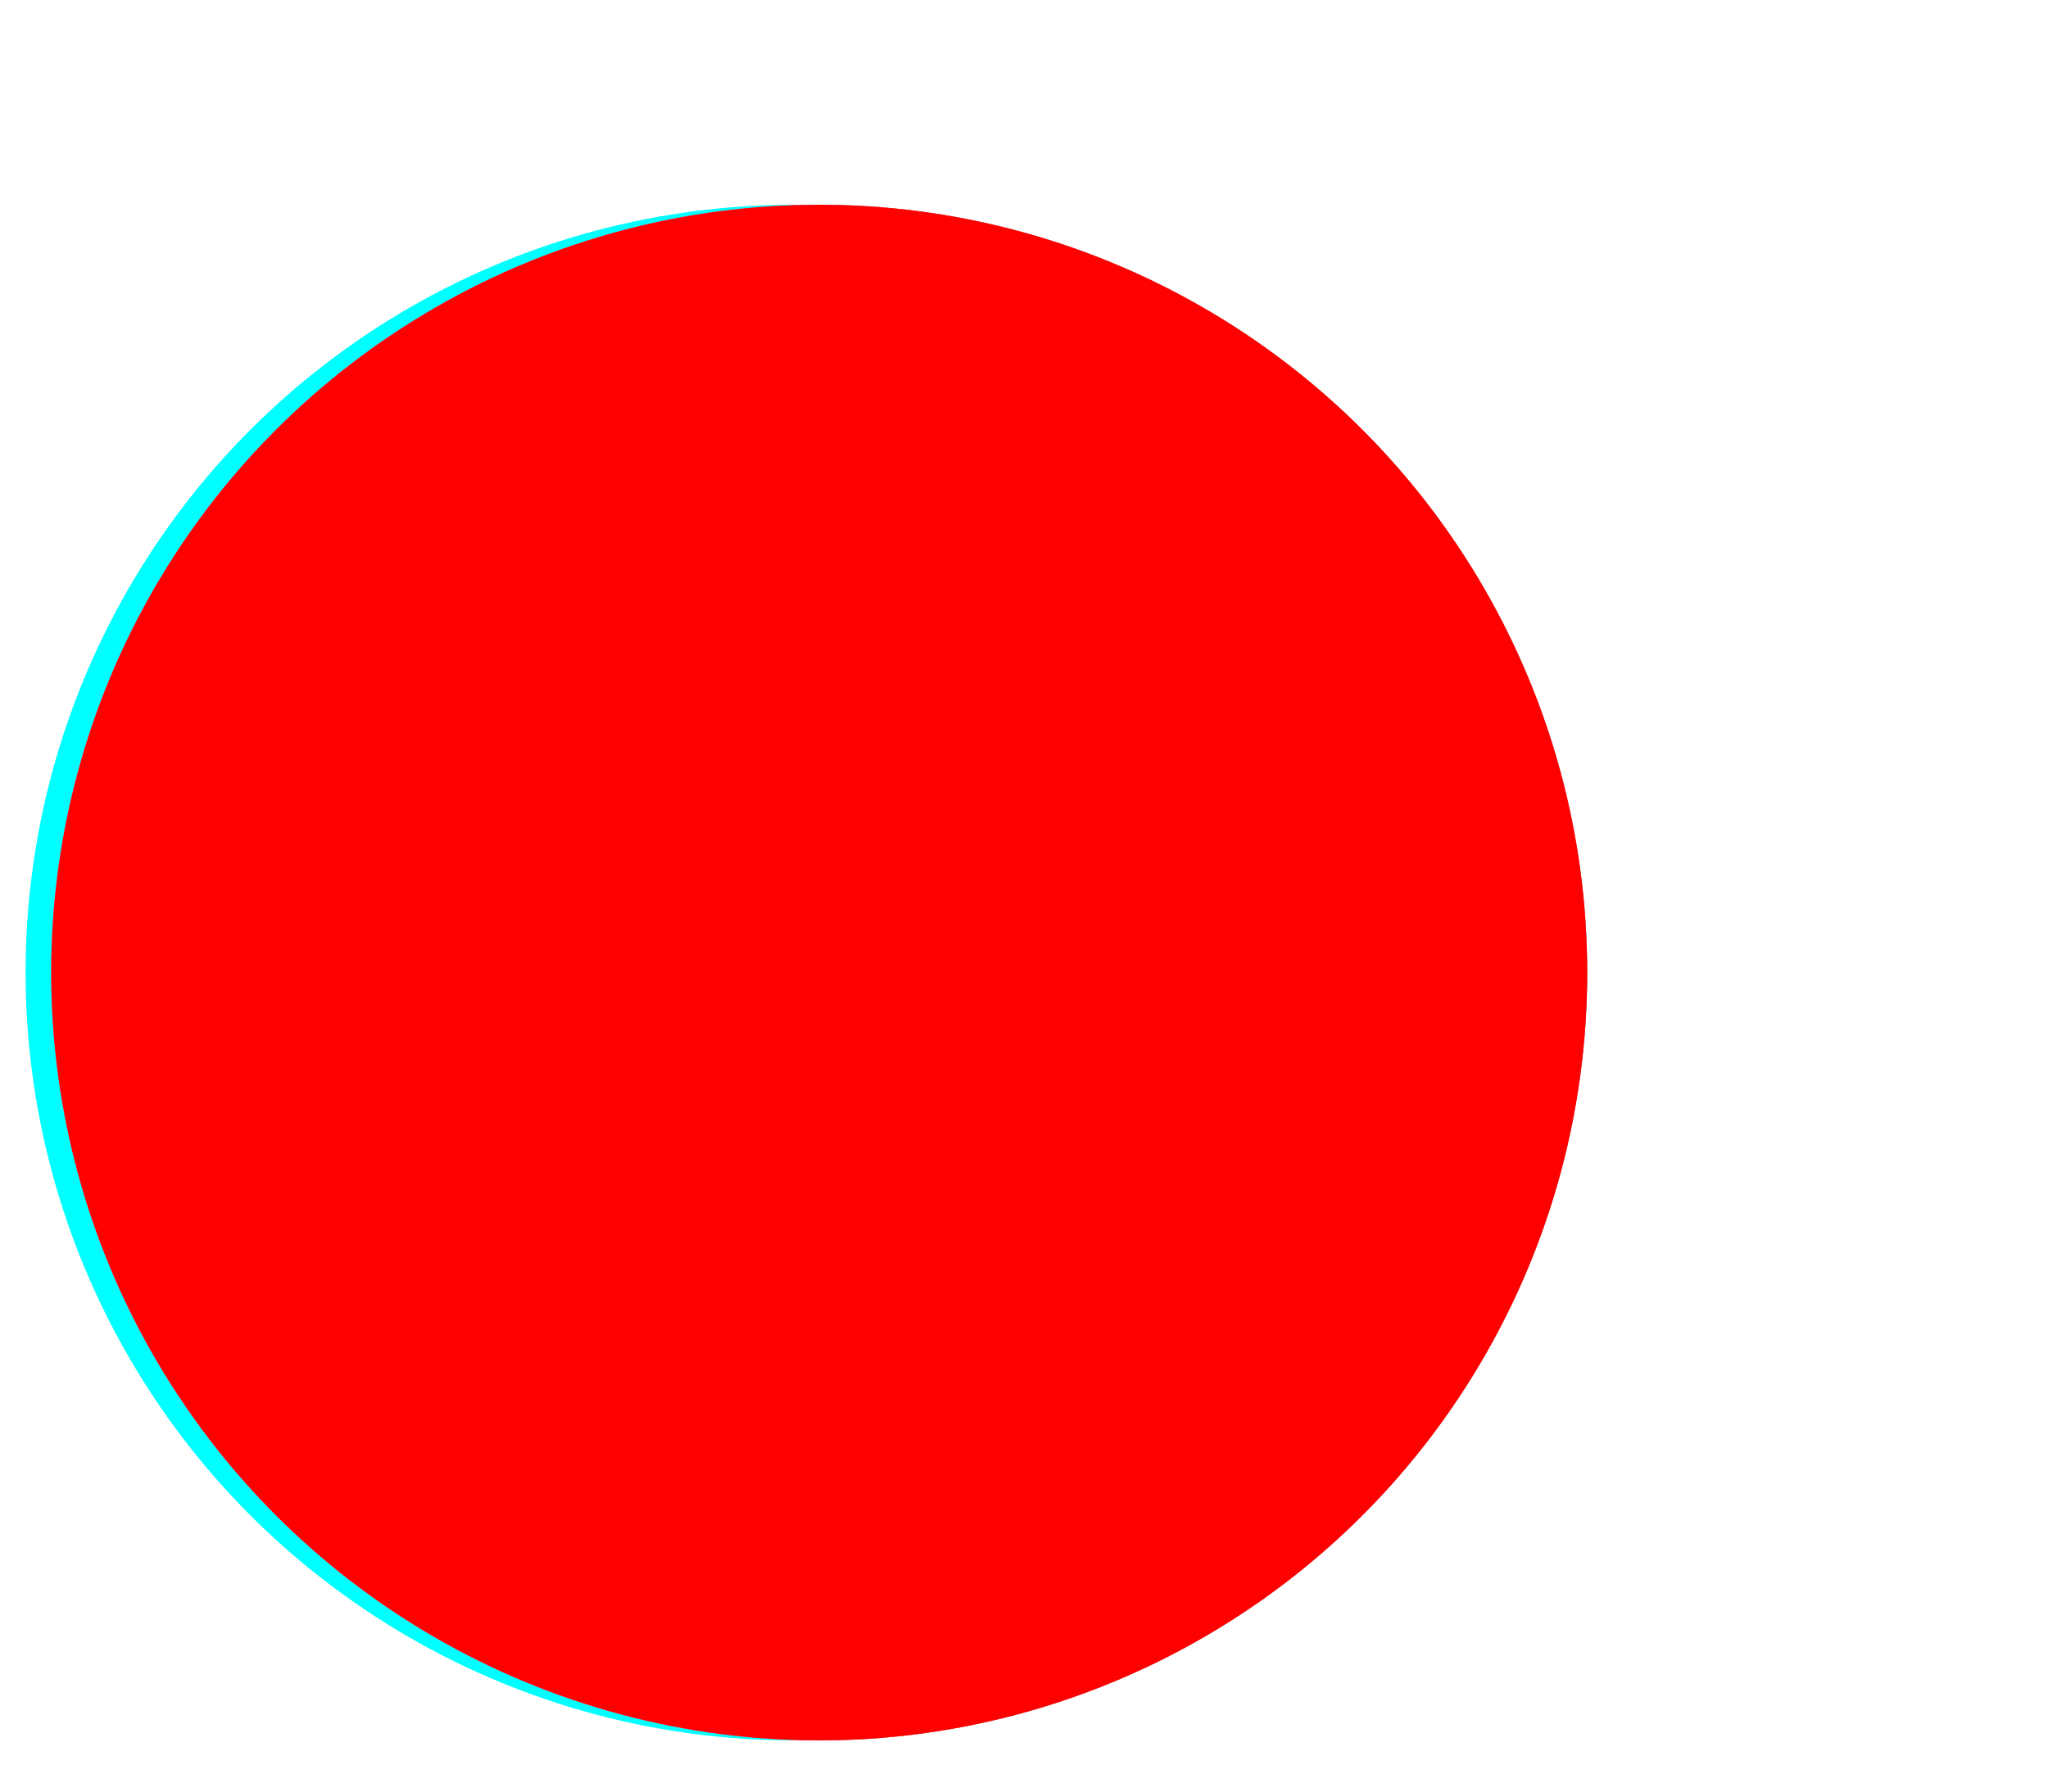 <svg id="organic-blob" width="400" height="350" background="red" xmlns="http://www.w3.org/2000/svg" filter="url(#goo)" fill="royalblue">
  <defs>
    <filter id="goo">
      <!-- tympanus.net/codrops/creative-gooey-effects -->
      <feGaussianBlur in="SourceGraphic" stdDeviation="10" result="blur" />
      <feColorMatrix in="blur" mode="matrix" values="1 0 0 0 0  0 1 0 0 0  0 0 1 0 0  0 0 0 19 -9" result="goo" />
      <feComposite in="SourceGraphic" in2="goo" operator="atop"/>
    </filter> 
     <pattern id="image" patternUnits="userSpaceOnUse" height="300" width="300">
      <image x="0" y="0" height="300" width="300" ></image>
    </pattern>   
  </defs>

 <g>
  <circle r="150" cy="190" cx="160" fill="limegreen">
    <animateTransform attributeType="xml" attributeName="transform" type="rotate" from="0 160 200" to="360 165 185" dur="1s" repeatCount="indefinite"/>
   </circle>

     <circle r="150" cy="190" cx="155" fill="cyan">
    <animateTransform attributeType="xml" attributeName="transform" type="rotate" from="360 155 190" to="0 165 195" dur="1s" repeatCount="indefinite"/>
   </circle>
   <circle r="150" cy="190" cx="160" fill="hotpink">
    <animateTransform attributeType="xml" attributeName="transform" type="rotate" from="0 160 190" to="360 165 195" dur="1s" repeatCount="indefinite"/>
   </circle>

   <circle r="150" cy="190" cx="160" fill="red">
   </circle>
   
  

 </g>
</svg>

